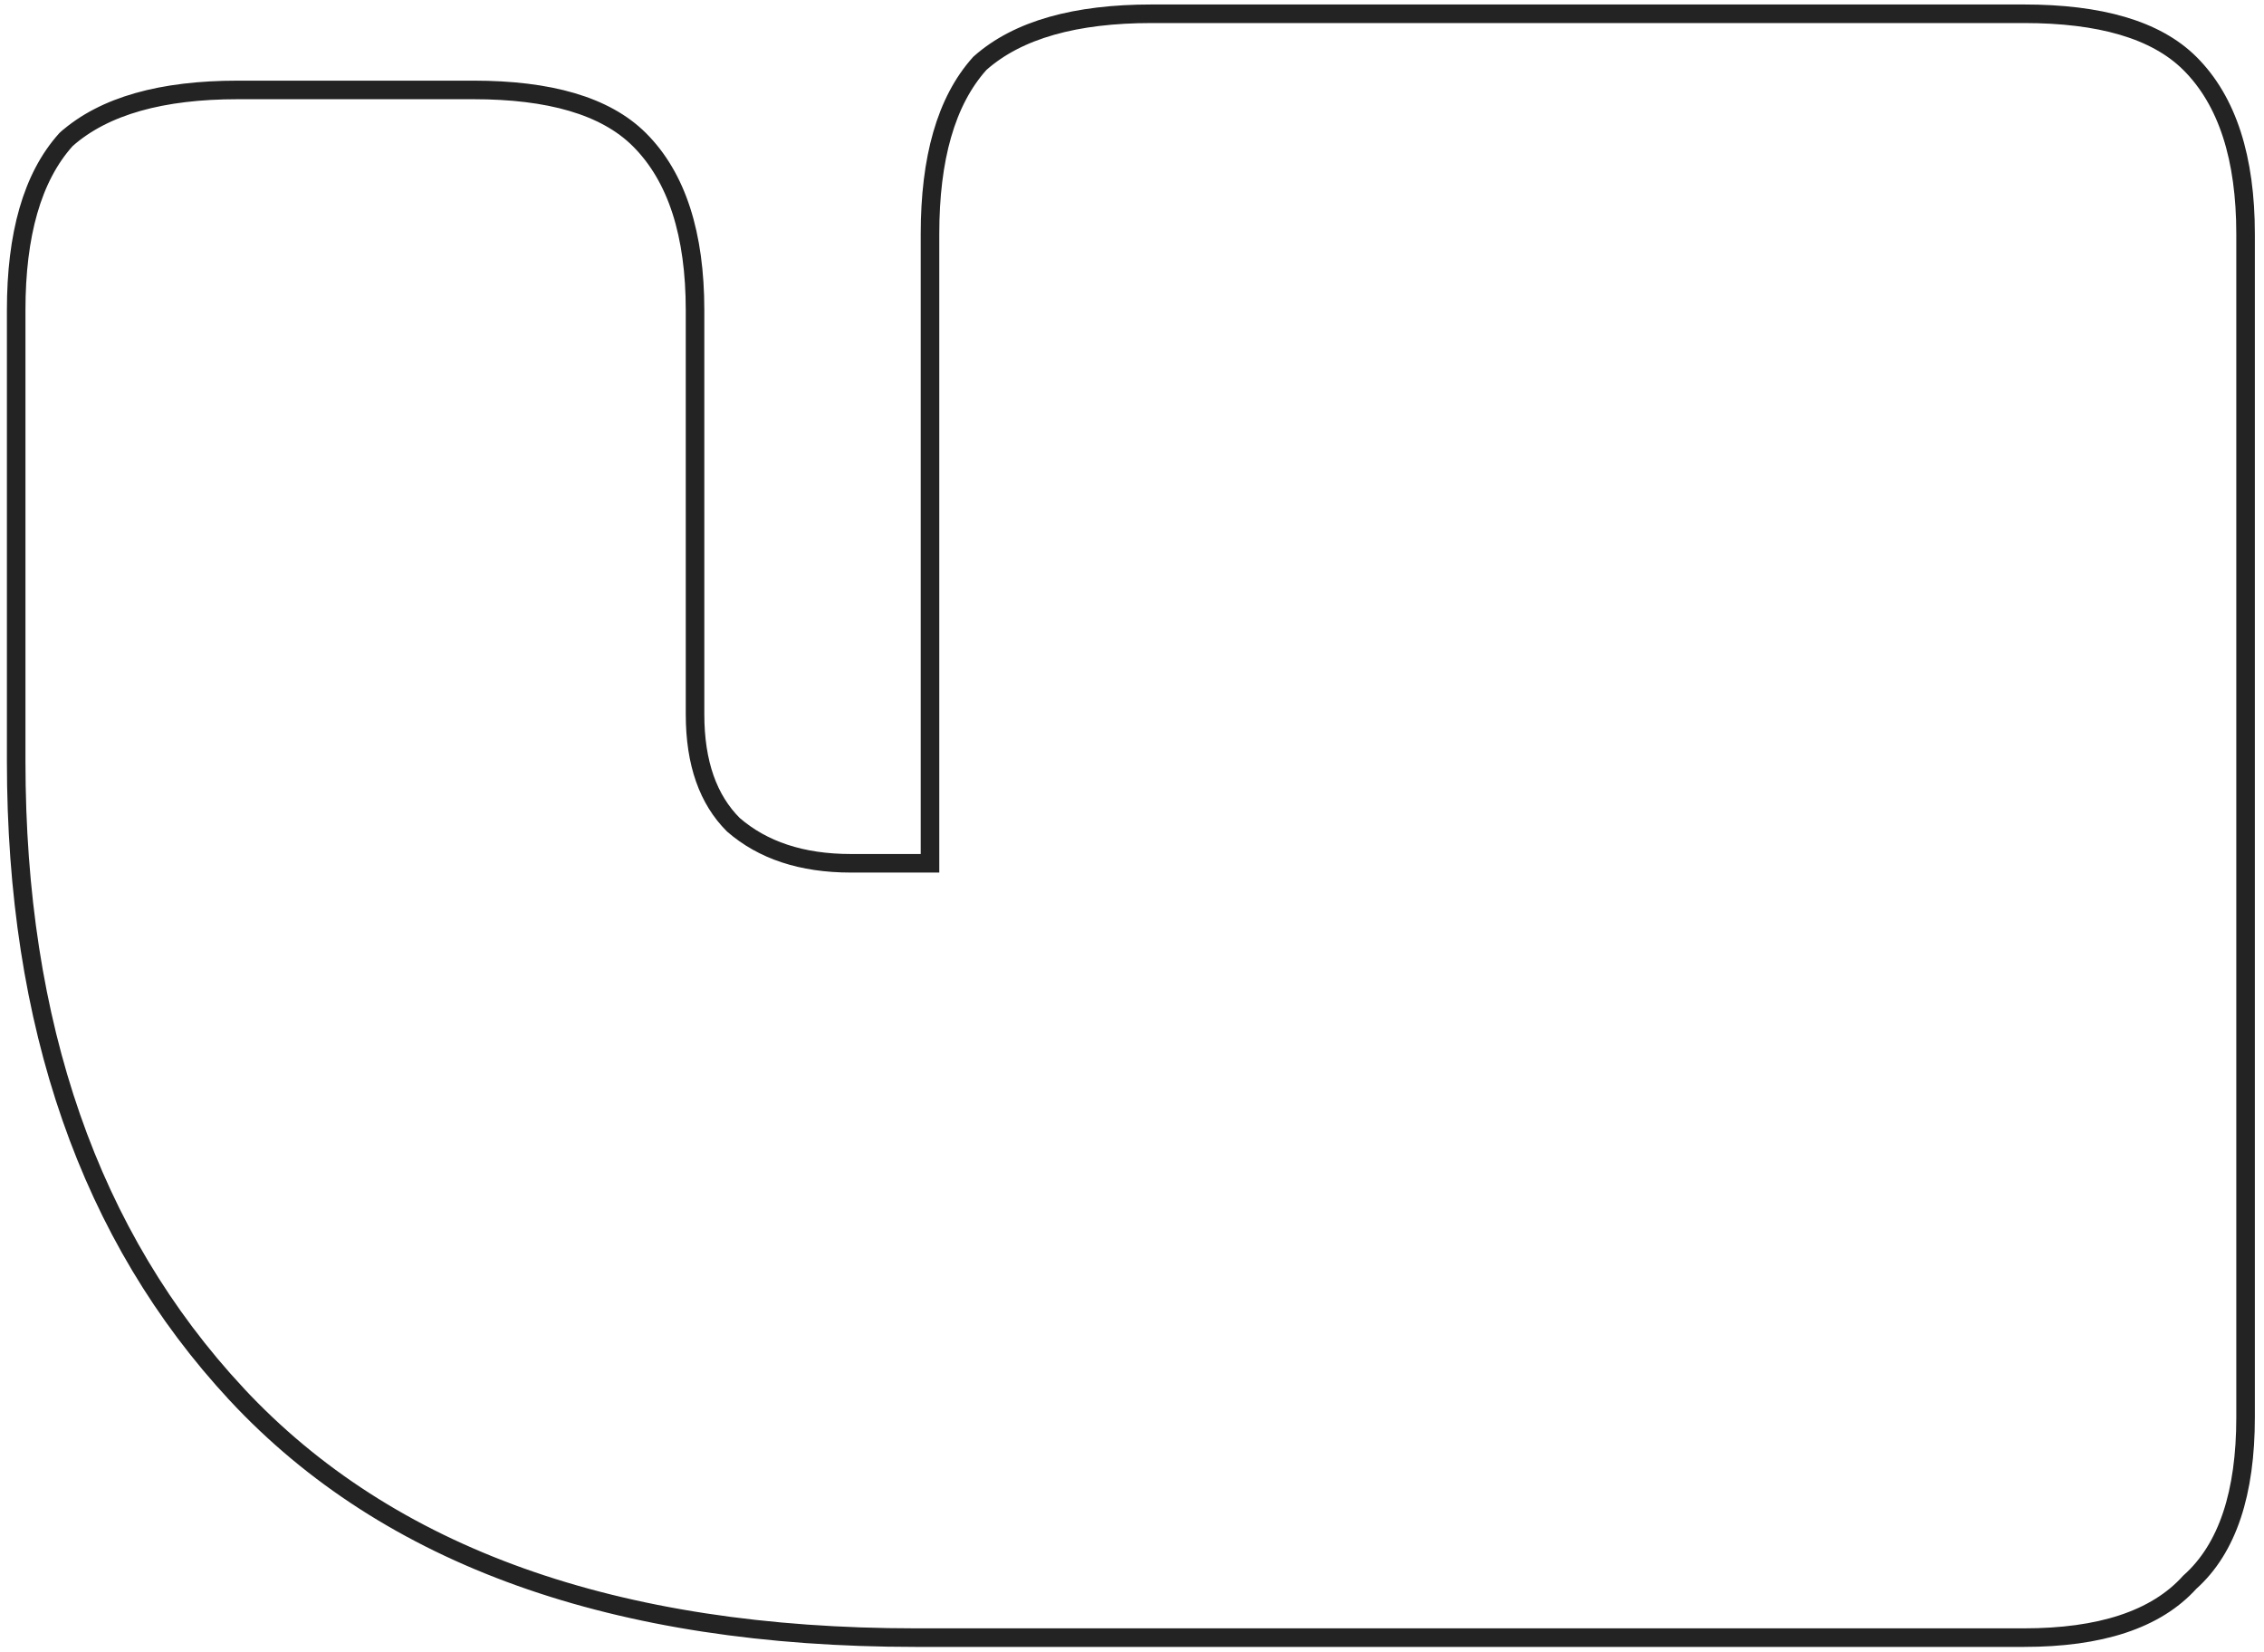 <svg width="244" height="178" fill="none" xmlns="http://www.w3.org/2000/svg"><path d="M7.165 14.992l-.044.04-.039.043C3.458 19.127 1.744 25.311 1.744 33.42v48.614c0 28.393 7.896 51.175 23.778 68.235v.001c16.347 17.525 40.8 26.203 73.166 26.203H218.14c8.14 0 14.192-1.904 17.861-5.971 4.094-3.647 6.013-9.664 6.013-17.757V25.212c0-8.134-1.938-14.337-6.014-18.387-3.669-3.646-9.718-5.342-17.86-5.342h-94.037c-8.157 0-14.377 1.702-18.453 5.302l-.044.039-.039.043c-3.625 4.052-5.338 10.236-5.338 18.345v67.817h-8.53c-5.309 0-9.498-1.412-12.662-4.152-2.708-2.705-4.13-6.618-4.13-11.894V33.42c0-8.135-1.937-14.337-6.013-18.388-3.67-3.646-9.718-5.341-17.86-5.341H25.618c-8.157 0-14.377 1.701-18.453 5.301z" stroke="#232323" stroke-width="2"/></svg>